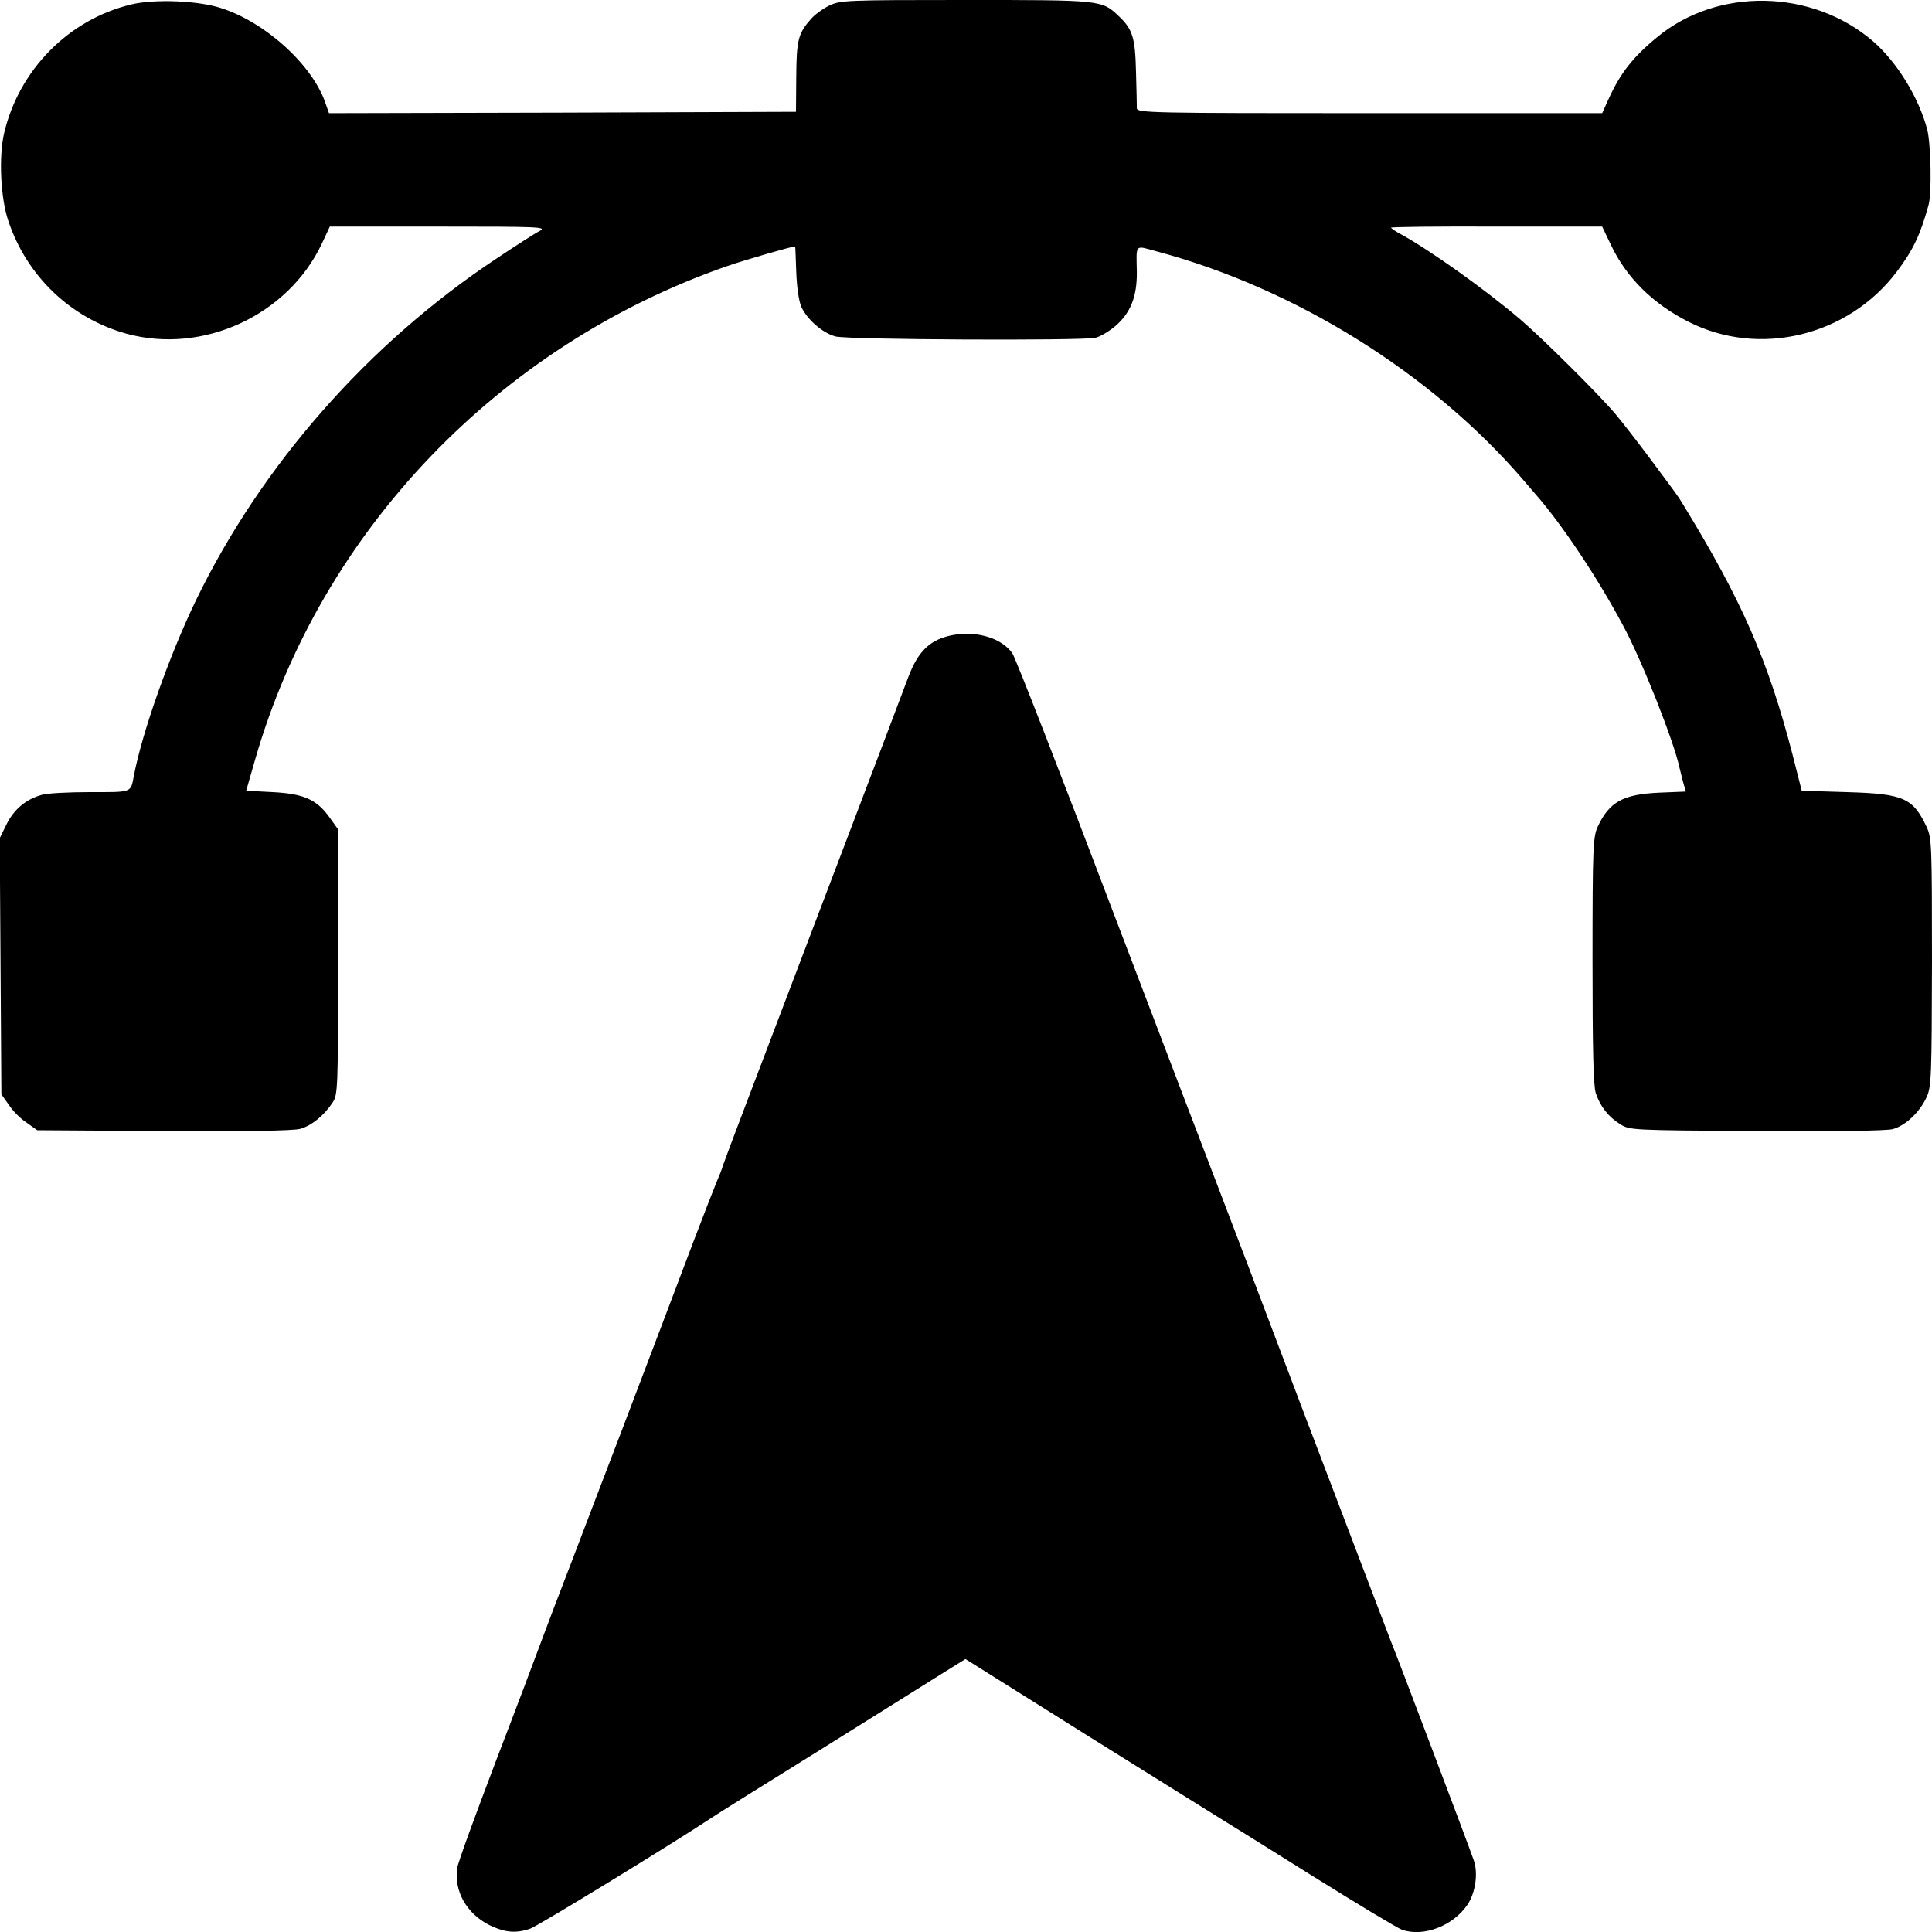 <?xml version="1.0" standalone="no"?>
<!DOCTYPE svg PUBLIC "-//W3C//DTD SVG 20010904//EN" "http://www.w3.org/TR/2001/REC-SVG-20010904/DTD/svg10.dtd">
<svg version="1.0" xmlns="http://www.w3.org/2000/svg" width="700pt" height="700pt"
  viewBox="0 0 700 700" preserveAspectRatio="xMidYMid meet">
  <g transform="translate(0,700) scale(0.1,-0.1)" fill="#000000" stroke="none">
    <path
      d="M476 6984 c-227 -54 -407 -237 -461 -466 -20 -86 -13 -235 15 -318 67 -201 227 -353 428 -409 277 -76 585 66 708 326 l29 62 395 0 c366 0 393 -1 365 -16 -16 -8 -86 -53 -155 -99 -466 -309 -853 -750 -1090 -1239 -96 -199 -195 -478 -225 -636 -12 -62 -4 -59 -158 -59 -78 0 -157 -4 -176 -10 -57 -16 -100 -52 -127 -106 l-25 -51 3 -464 3 -464 27 -38 c14 -22 43 -51 65 -65 l38 -27 458 -3 c294 -2 470 1 495 8 40 11 86 48 117 95 19 29 20 48 20 510 l0 480 -30 42 c-47 66 -93 87 -207 93 l-96 5 33 115 c238 825 882 1498 1710 1786 66 23 244 74 246 71 1 -1 2 -42 4 -92 2 -54 9 -104 18 -126 21 -46 76 -95 124 -108 41 -12 887 -16 942 -5 17 4 51 24 75 45 53 47 76 106 75 194 -2 103 -8 96 69 75 504 -134 999 -442 1332 -830 12 -14 31 -36 43 -50 95 -108 224 -301 317 -475 68 -125 186 -424 205 -516 2 -9 8 -32 13 -52 l10 -35 -97 -4 c-130 -6 -180 -33 -222 -123 -17 -37 -19 -73 -19 -486 0 -316 3 -456 12 -480 16 -48 46 -86 88 -112 35 -22 39 -22 493 -25 289 -2 471 1 495 7 47 13 99 63 123 117 17 37 18 79 19 488 0 424 -1 449 -19 489 -50 106 -83 121 -289 127 l-164 5 -33 130 c-89 343 -184 560 -398 909 -18 30 -20 32 -116 161 -49 66 -107 140 -128 165 -60 71 -261 271 -345 343 -124 106 -326 250 -430 307 -21 11 -38 23 -38 25 0 3 172 5 383 4 l382 0 32 -67 c56 -118 152 -213 281 -278 256 -130 578 -52 754 181 59 78 85 132 115 240 13 43 9 222 -4 275 -31 117 -109 244 -196 320 -220 190 -563 197 -782 16 -89 -73 -134 -131 -176 -223 l-24 -53 -842 0 c-796 0 -843 1 -844 18 0 9 -1 69 -3 132 -3 124 -12 154 -63 202 -61 58 -62 58 -555 58 -432 0 -453 -1 -493 -20 -23 -11 -53 -33 -66 -48 -47 -53 -53 -76 -54 -210 l-1 -127 -846 -3 -846 -2 -12 34 c-45 138 -218 296 -380 347 -83 27 -241 33 -324 13z" />
    <path
      d="M3457 4700 c-85 -15 -129 -56 -166 -153 -21 -58 -449 -1182 -588 -1547 -41 -107 -78 -207 -83 -221 -4 -15 -15 -42 -23 -60 -8 -19 -47 -119 -87 -224 -39 -104 -96 -253 -125 -330 -29 -77 -89 -234 -133 -350 -44 -115 -122 -318 -172 -450 -51 -132 -105 -274 -120 -315 -15 -41 -88 -235 -163 -430 -74 -195 -138 -369 -140 -387 -13 -84 33 -166 116 -208 56 -27 96 -31 148 -13 27 9 508 303 659 403 19 13 197 124 395 247 198 124 397 248 441 276 l82 51 448 -281 c247 -154 461 -288 476 -297 15 -9 163 -101 327 -204 165 -103 314 -193 331 -199 78 -27 185 14 237 91 29 43 39 114 23 160 -15 45 -286 761 -300 793 -5 13 -143 374 -306 803 -162 429 -306 807 -319 840 -13 33 -182 476 -376 985 -193 509 -360 937 -371 953 -38 54 -124 81 -211 67z" />
  </g>
</svg>
